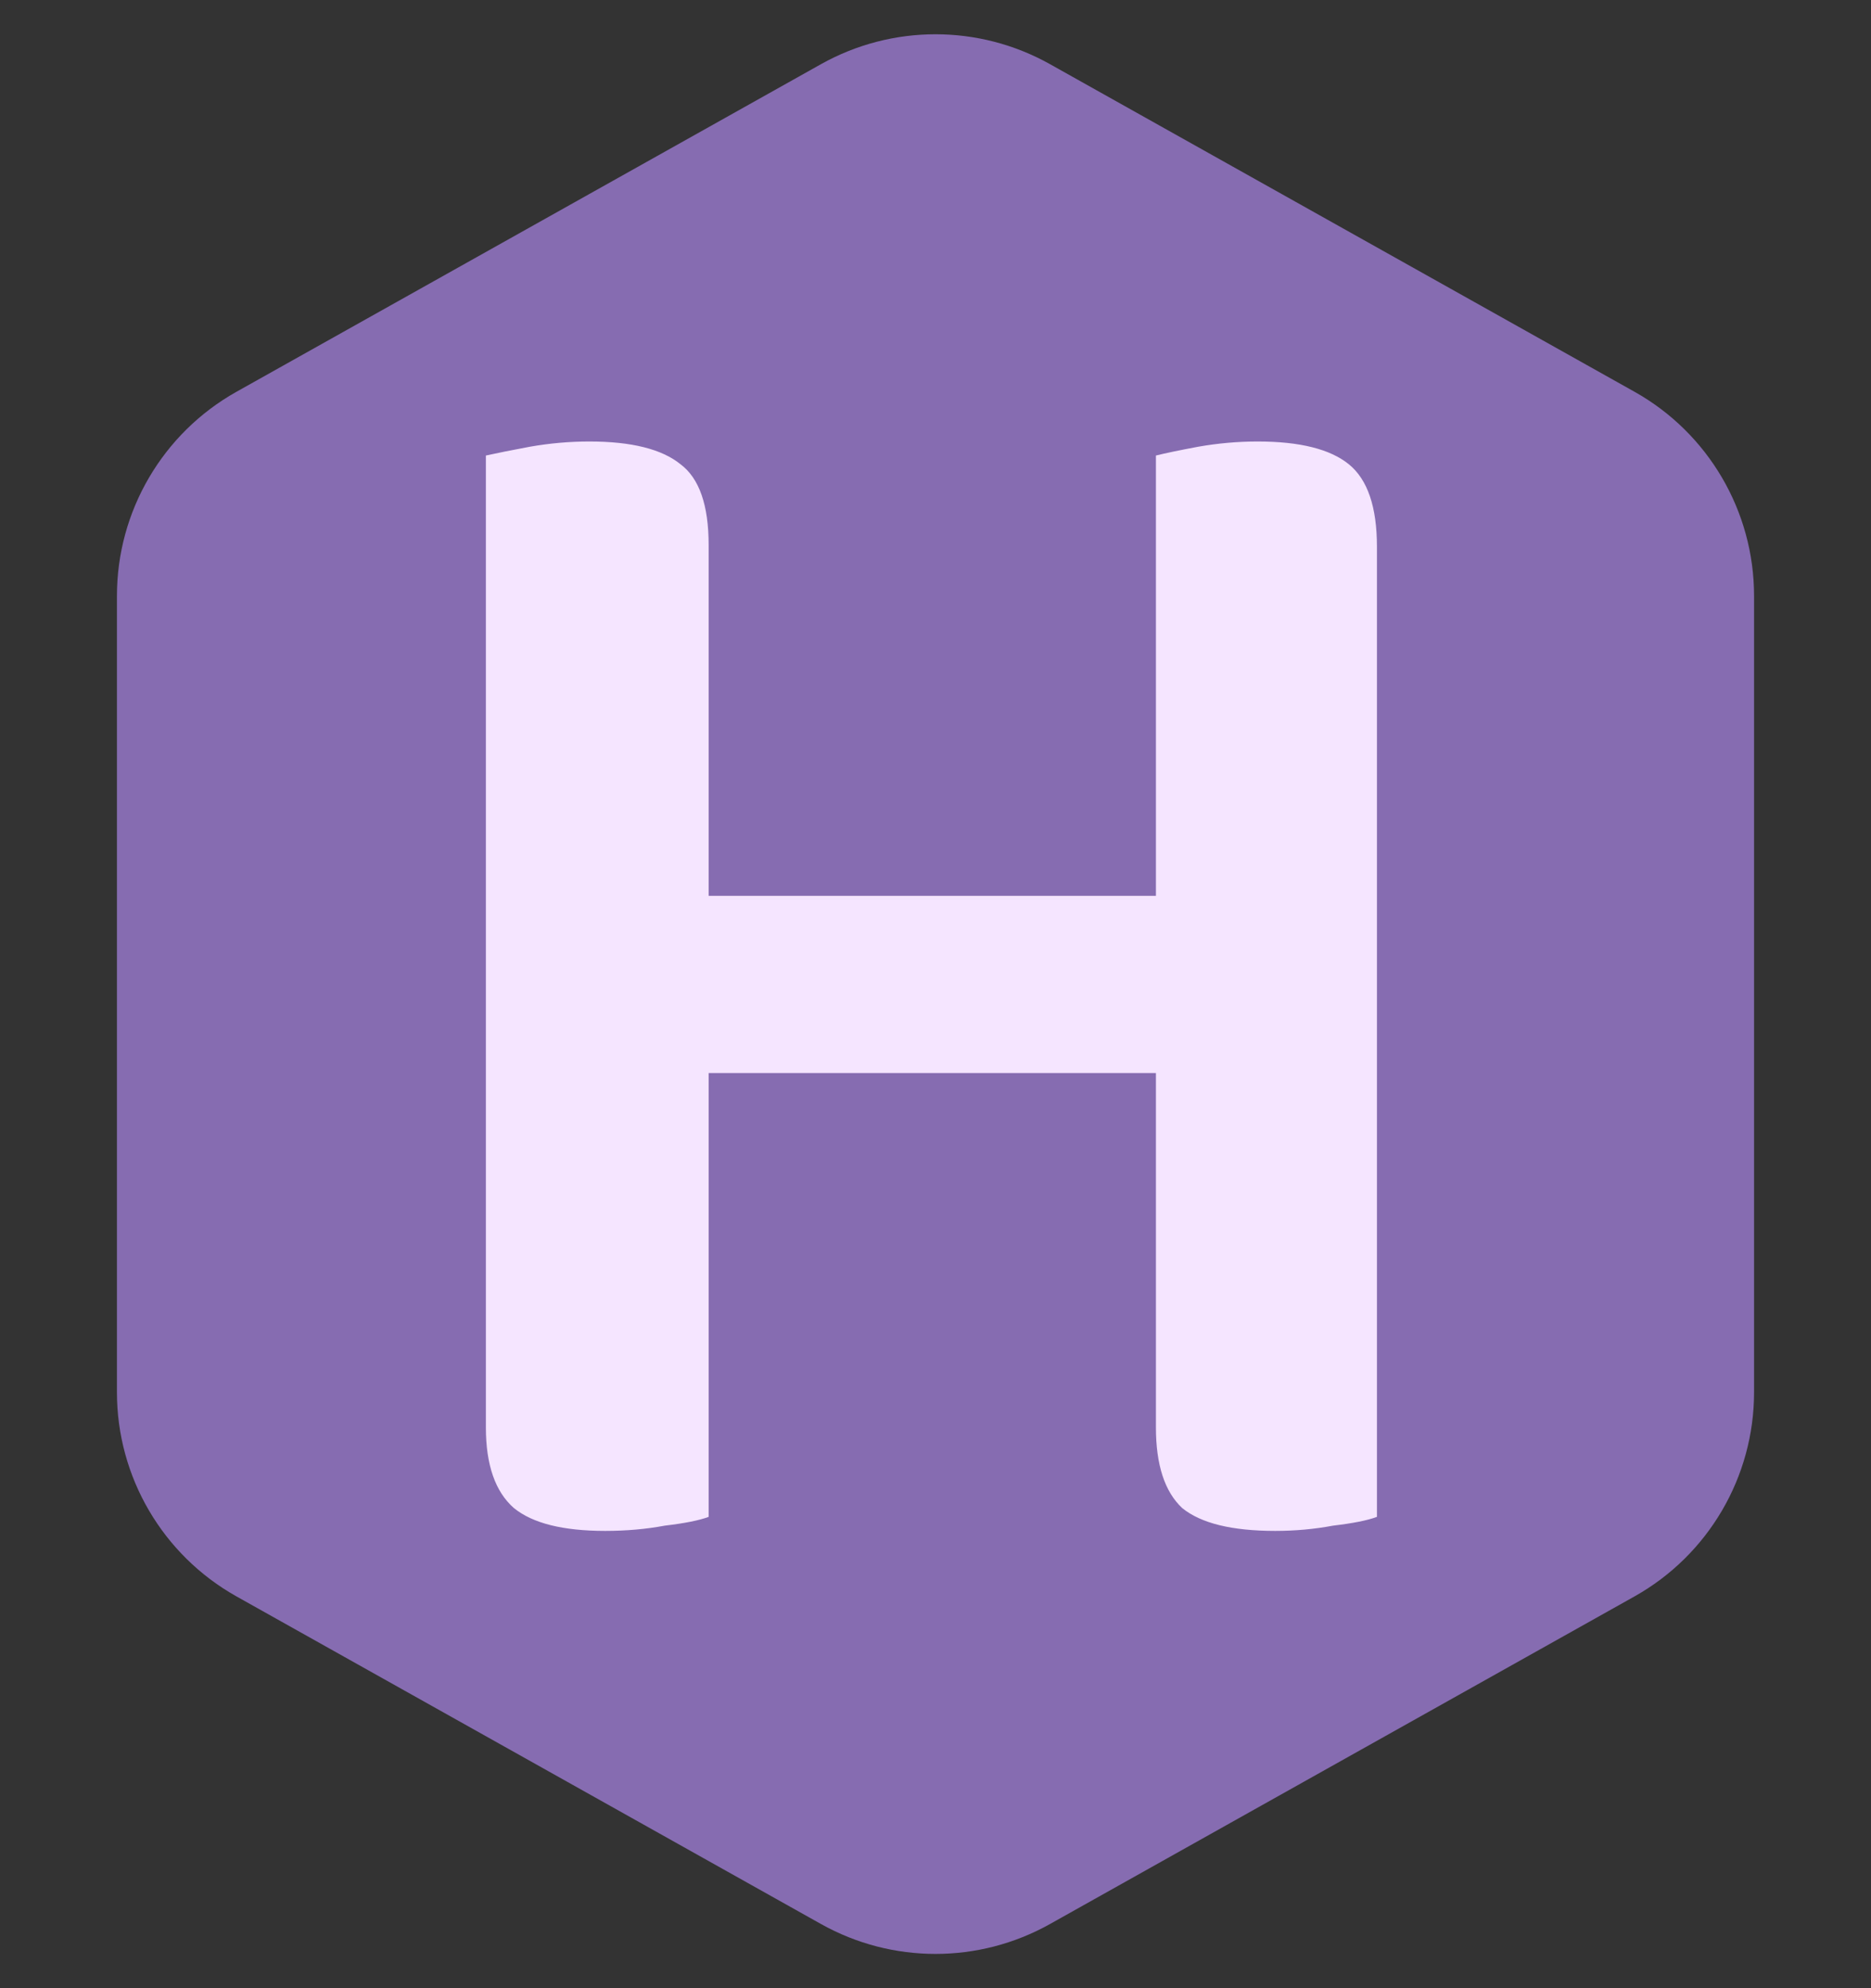 <svg width="16" height="17" viewBox="0 0 16 17" fill="none" xmlns="http://www.w3.org/2000/svg">
<rect x="0" y="0" width="16" height="17" fill="#333333" stroke="none"/>
<g clip-path="url(#clip0_54_7)">
<path d="M1 5.095C1 4.371 1.391 3.704 2.022 3.35L7.022 0.548C7.63 0.208 8.37 0.208 8.978 0.548L13.978 3.35C14.609 3.704 15 4.371 15 5.095V11.905C15 12.629 14.609 13.296 13.978 13.65L8.978 16.452C8.37 16.792 7.63 16.792 7.022 16.452L2.022 13.65C1.391 13.296 1 12.629 1 11.905V5.095Z" fill="#866CB1"/>
<path d="M4.155 7H6.06V12.97C5.98 13 5.855 13.025 5.685 13.045C5.525 13.075 5.355 13.09 5.175 13.09C4.815 13.09 4.555 13.025 4.395 12.895C4.235 12.755 4.155 12.525 4.155 12.205V7ZM6.06 9.175H4.155V3.895C4.245 3.875 4.37 3.85 4.53 3.82C4.7 3.79 4.87 3.775 5.04 3.775C5.4 3.775 5.66 3.84 5.82 3.97C5.98 4.09 6.06 4.32 6.06 4.66V9.175ZM9.885 7H11.775V12.97C11.695 13 11.57 13.025 11.4 13.045C11.24 13.075 11.075 13.09 10.905 13.09C10.535 13.09 10.27 13.025 10.11 12.895C9.96 12.755 9.885 12.525 9.885 12.205V7ZM11.775 9.175H9.885V3.895C9.965 3.875 10.085 3.85 10.245 3.82C10.415 3.79 10.585 3.775 10.755 3.775C11.115 3.775 11.375 3.84 11.535 3.97C11.695 4.1 11.775 4.335 11.775 4.675V9.175ZM10.935 9.175H5.085V7.66H10.935V9.175Z" fill="#F5E5FF"/>
</g>
<defs>
<clipPath id="clip0_54_7">
<rect width="16" height="17" fill="white"/>
</clipPath>
</defs>
</svg>
